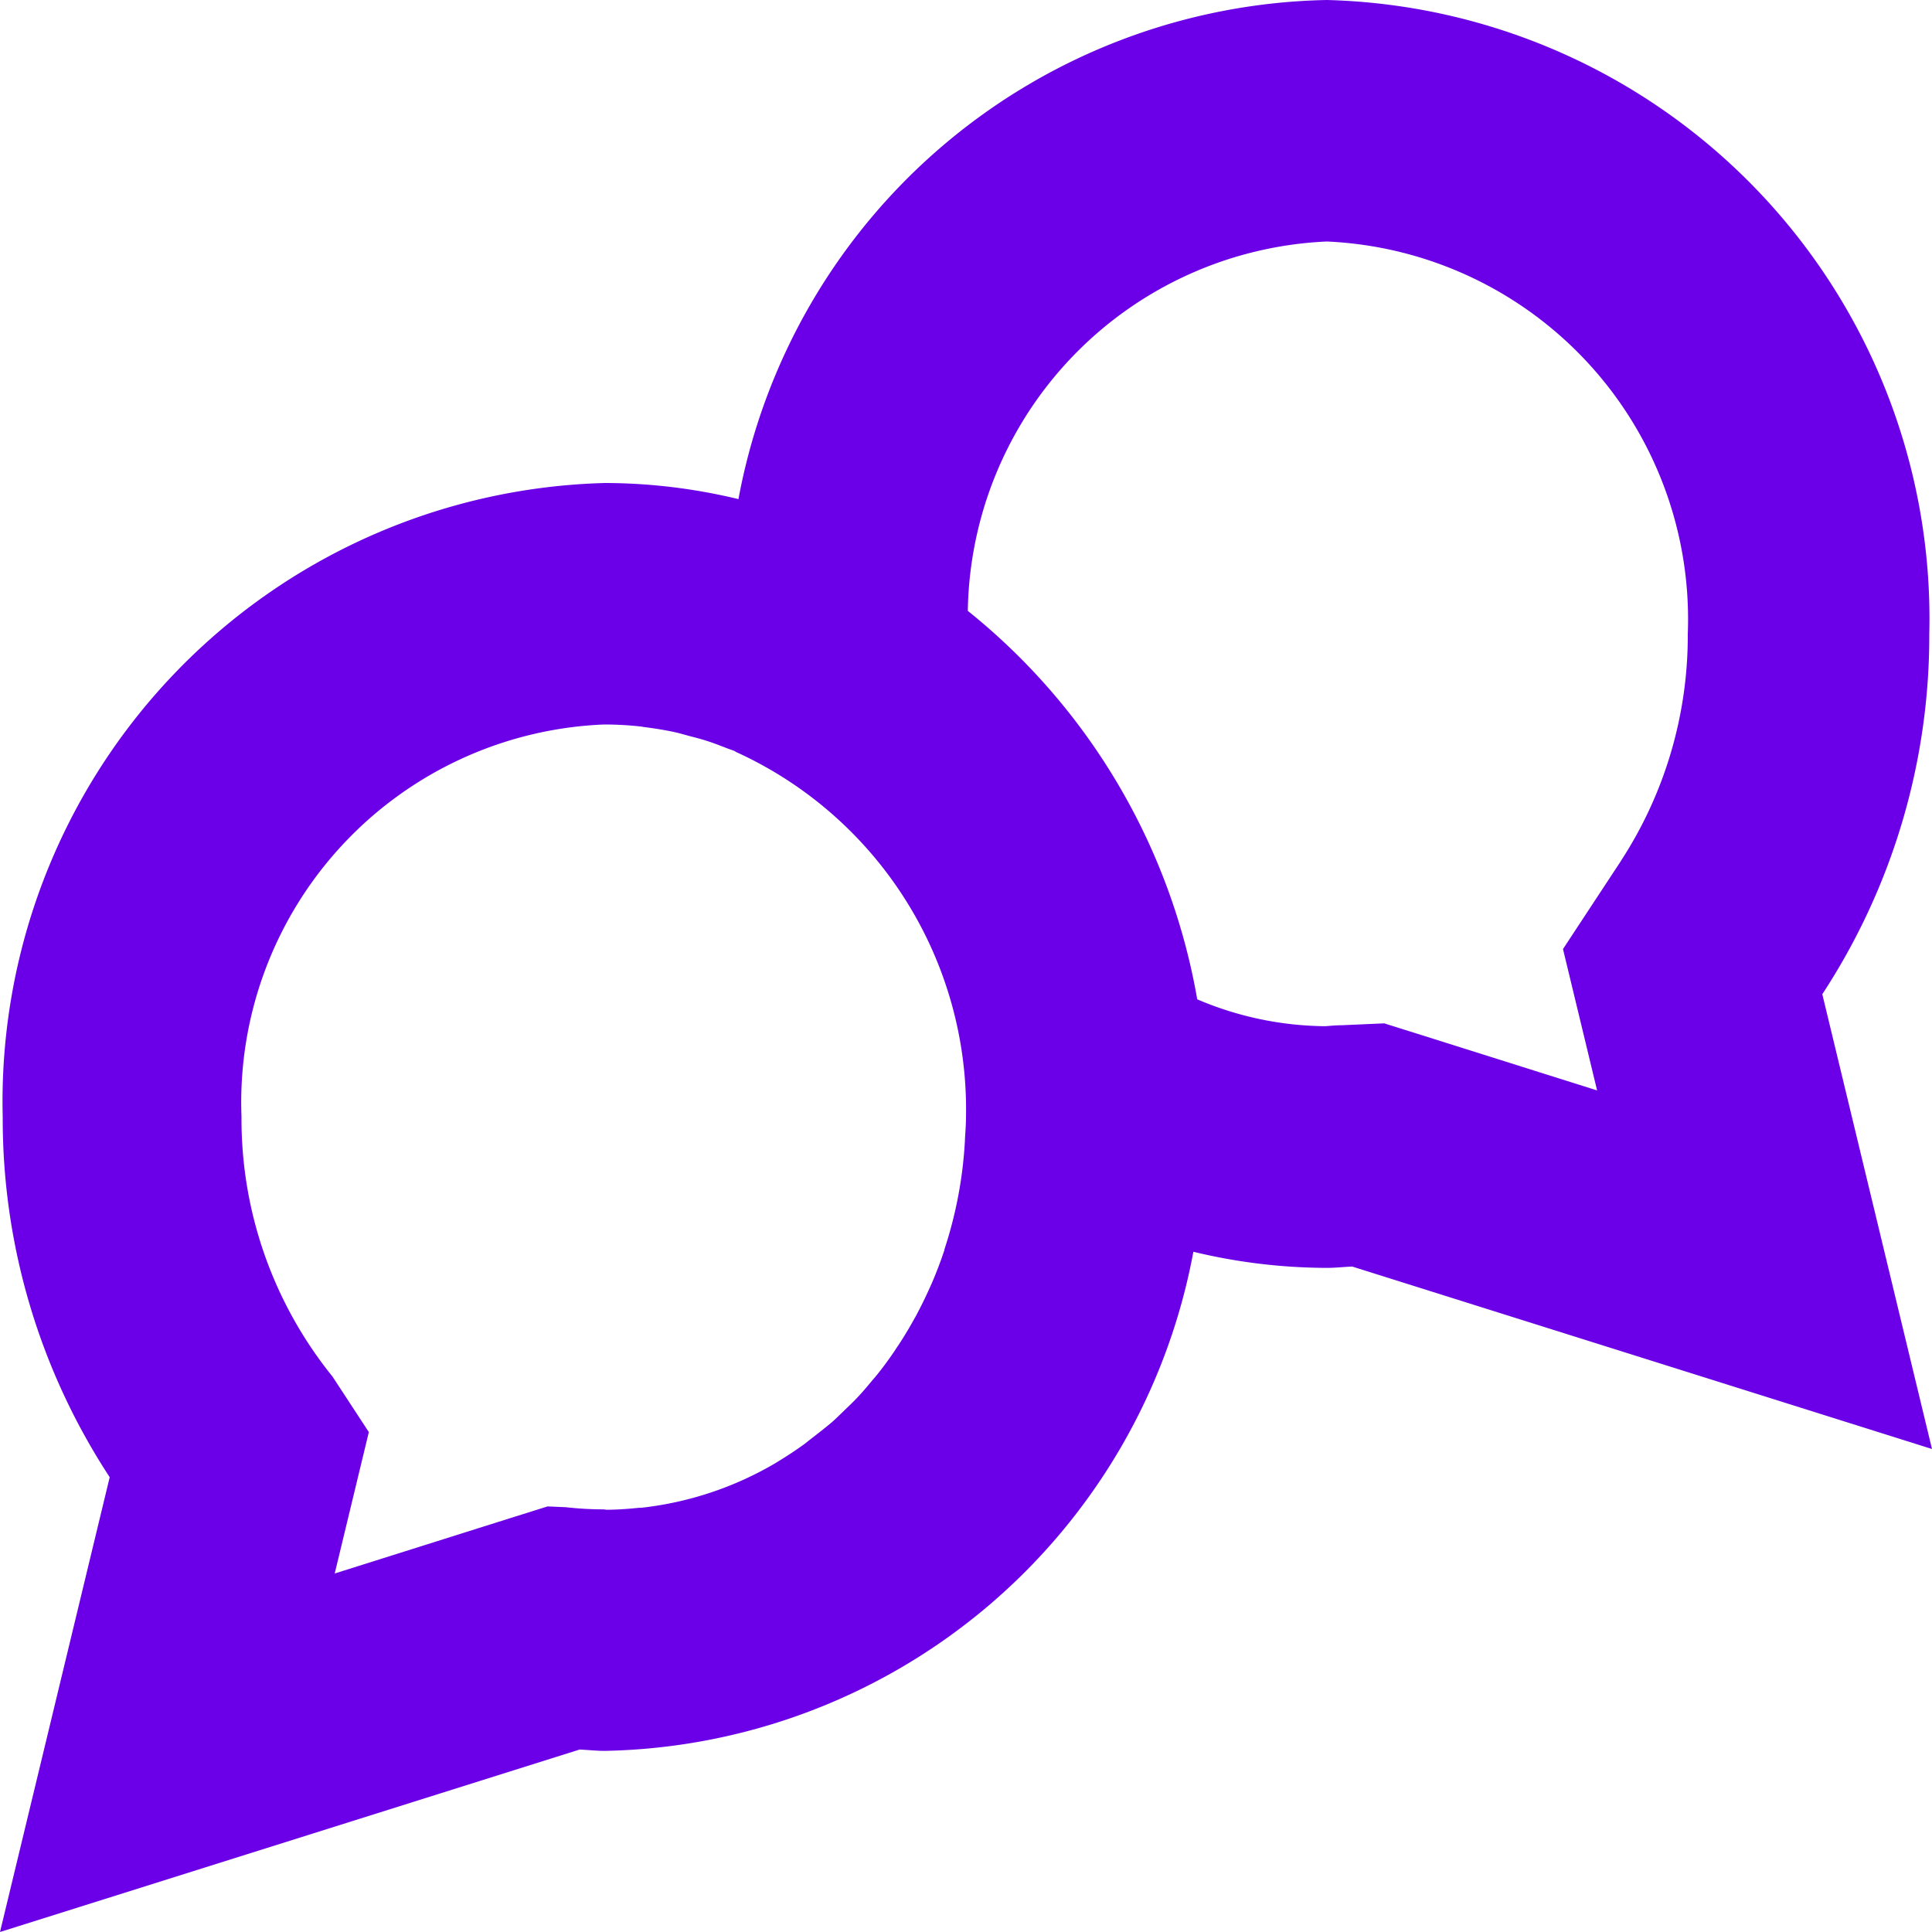 <!DOCTYPE svg PUBLIC "-//W3C//DTD SVG 1.1//EN" "http://www.w3.org/Graphics/SVG/1.1/DTD/svg11.dtd">
<!-- Uploaded to: SVG Repo, www.svgrepo.com, Transformed by: SVG Repo Mixer Tools -->
<svg width="800px" height="800px" viewBox="0 0 32 32" id="Lager_39" data-name="Lager 39" xmlns="http://www.w3.org/2000/svg" fill="#000000">
<g id="SVGRepo_bgCarrier" stroke-width="0"/>
<g id="SVGRepo_tracerCarrier" stroke-linecap="round" stroke-linejoin="round"/>
<g id="SVGRepo_iconCarrier"> <path id="Path_47" data-name="Path 47" d="M30.183,16.467A10.829,10.829,0,0,0,31.955,10.5,10.249,10.249,0,0,0,21.978,0a10.112,10.112,0,0,0-9.747,8.267A9.481,9.481,0,0,0,10.022,8,10.249,10.249,0,0,0,.045,18.5a10.829,10.829,0,0,0,1.772,5.967L0,32l9.6-3.022c.14.006.278.022.419.022a10.112,10.112,0,0,0,9.747-8.267A9.481,9.481,0,0,0,21.978,21c.141,0,.279-.016.419-.022L32,24Zm-14.2,2.412v0a6.962,6.962,0,0,1-.34,1.814l0,.01c-.062.186-.13.367-.207.545l-.012.027c-.075.17-.155.336-.242.5-.01.02-.021.038-.032.057q-.123.225-.262.437c-.021.032-.044.063-.066.1-.086.126-.174.249-.268.367-.037.048-.076.092-.115.138-.083.1-.167.2-.255.291-.061.064-.125.124-.188.185s-.143.141-.218.207c-.1.084-.2.162-.3.24-.049.037-.1.078-.145.114q-.22.16-.453.3l-.021.014a5.593,5.593,0,0,1-2.242.749l-.033,0c-.168.017-.336.03-.508.032l-.026,0h-.005L10,25a5.7,5.7,0,0,1-.63-.036l-.3-.013-.672.211-2.854.9.158-.655.407-1.687L5.507,22.8A6.783,6.783,0,0,1,4,18.5,6.265,6.265,0,0,1,10,12h.022a5.445,5.445,0,0,1,.588.033c.018,0,.036.007.054.009.172.021.341.048.508.084.089.019.175.046.263.069s.182.047.271.076c.111.035.218.077.326.119.048.019.1.034.146.054v.005A6.505,6.505,0,0,1,16,18.5c0,.128-.011.253-.018.379Zm10.859-4.61-.954,1.45.407,1.687.158.655-2.854-.9-.672-.211-.7.031c-.091,0-.181.009-.271.016l-.026,0a5.507,5.507,0,0,1-2.1-.445,10.569,10.569,0,0,0-3.8-6.434A6.222,6.222,0,0,1,21.978,4a6.262,6.262,0,0,1,5.977,6.5A6.831,6.831,0,0,1,26.841,14.269Z" fill="#6B00E8"/> </g>
</svg>